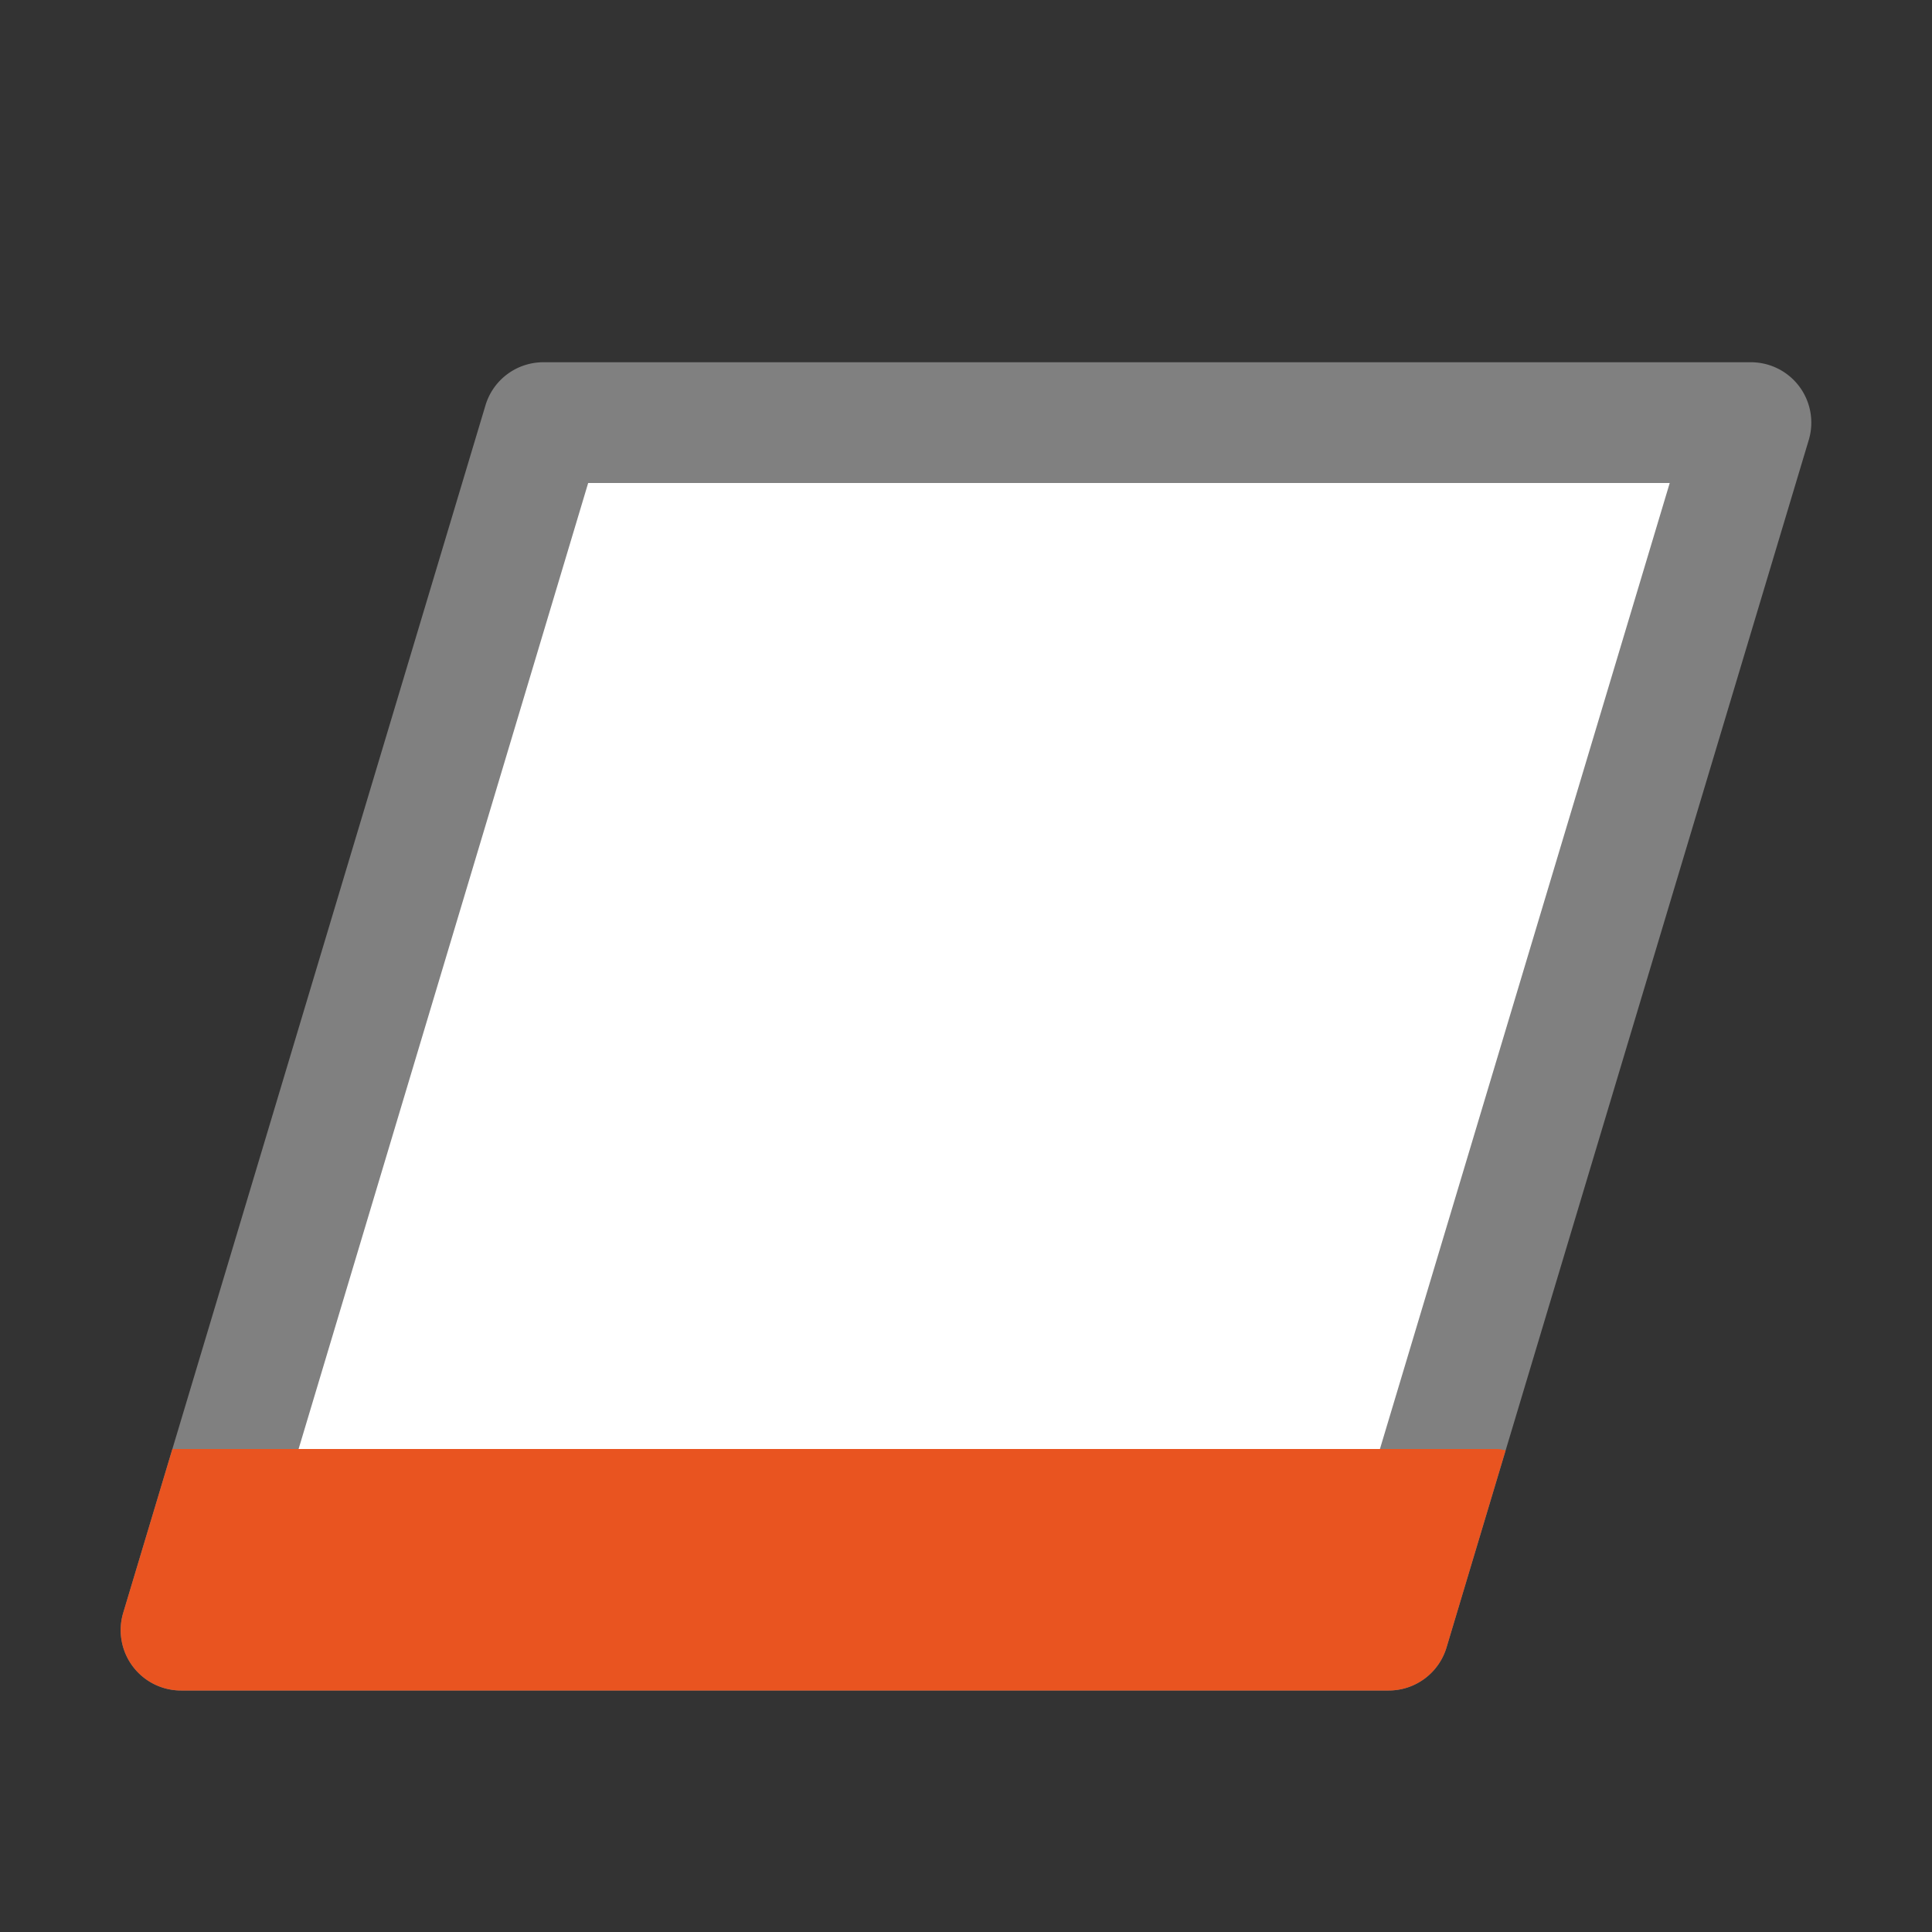 <svg xmlns="http://www.w3.org/2000/svg" width="16" height="16"><rect width="100%" height="100%" fill="#333333" stroke="none"/><path d="M4.5 3.5h10l-3 10h-10z" fill="#fff"/><path style="line-height:normal;font-variant-ligatures:normal;font-variant-position:normal;font-variant-caps:normal;font-variant-numeric:normal;font-variant-alternates:normal;font-feature-settings:normal;text-indent:0;text-align:start;text-decoration-line:none;text-decoration-style:solid;text-decoration-color:#000;text-transform:none;text-orientation:mixed;white-space:normal;shape-padding:0;isolation:auto;mix-blend-mode:normal;solid-color:#000;solid-opacity:1" d="M4.5 3a.5.5 0 00-.479.355l-3 10A.5.5 0 001.5 14h10a.5.5 0 00.479-.355l3-10A.5.5 0 0014.5 3zm.371 1h8.957l-2.7 9H2.173z" color="#000" font-weight="400" font-family="sans-serif" overflow="visible" fill="gray"/><path d="M1.428 12l-.407 1.355A.5.5 0 001.5 14h10a.5.5 0 00.479-.355l.49-1.635c-.024-.002-.044-.01-.069-.01z" fill="#e95420" fill-rule="evenodd"/></svg>